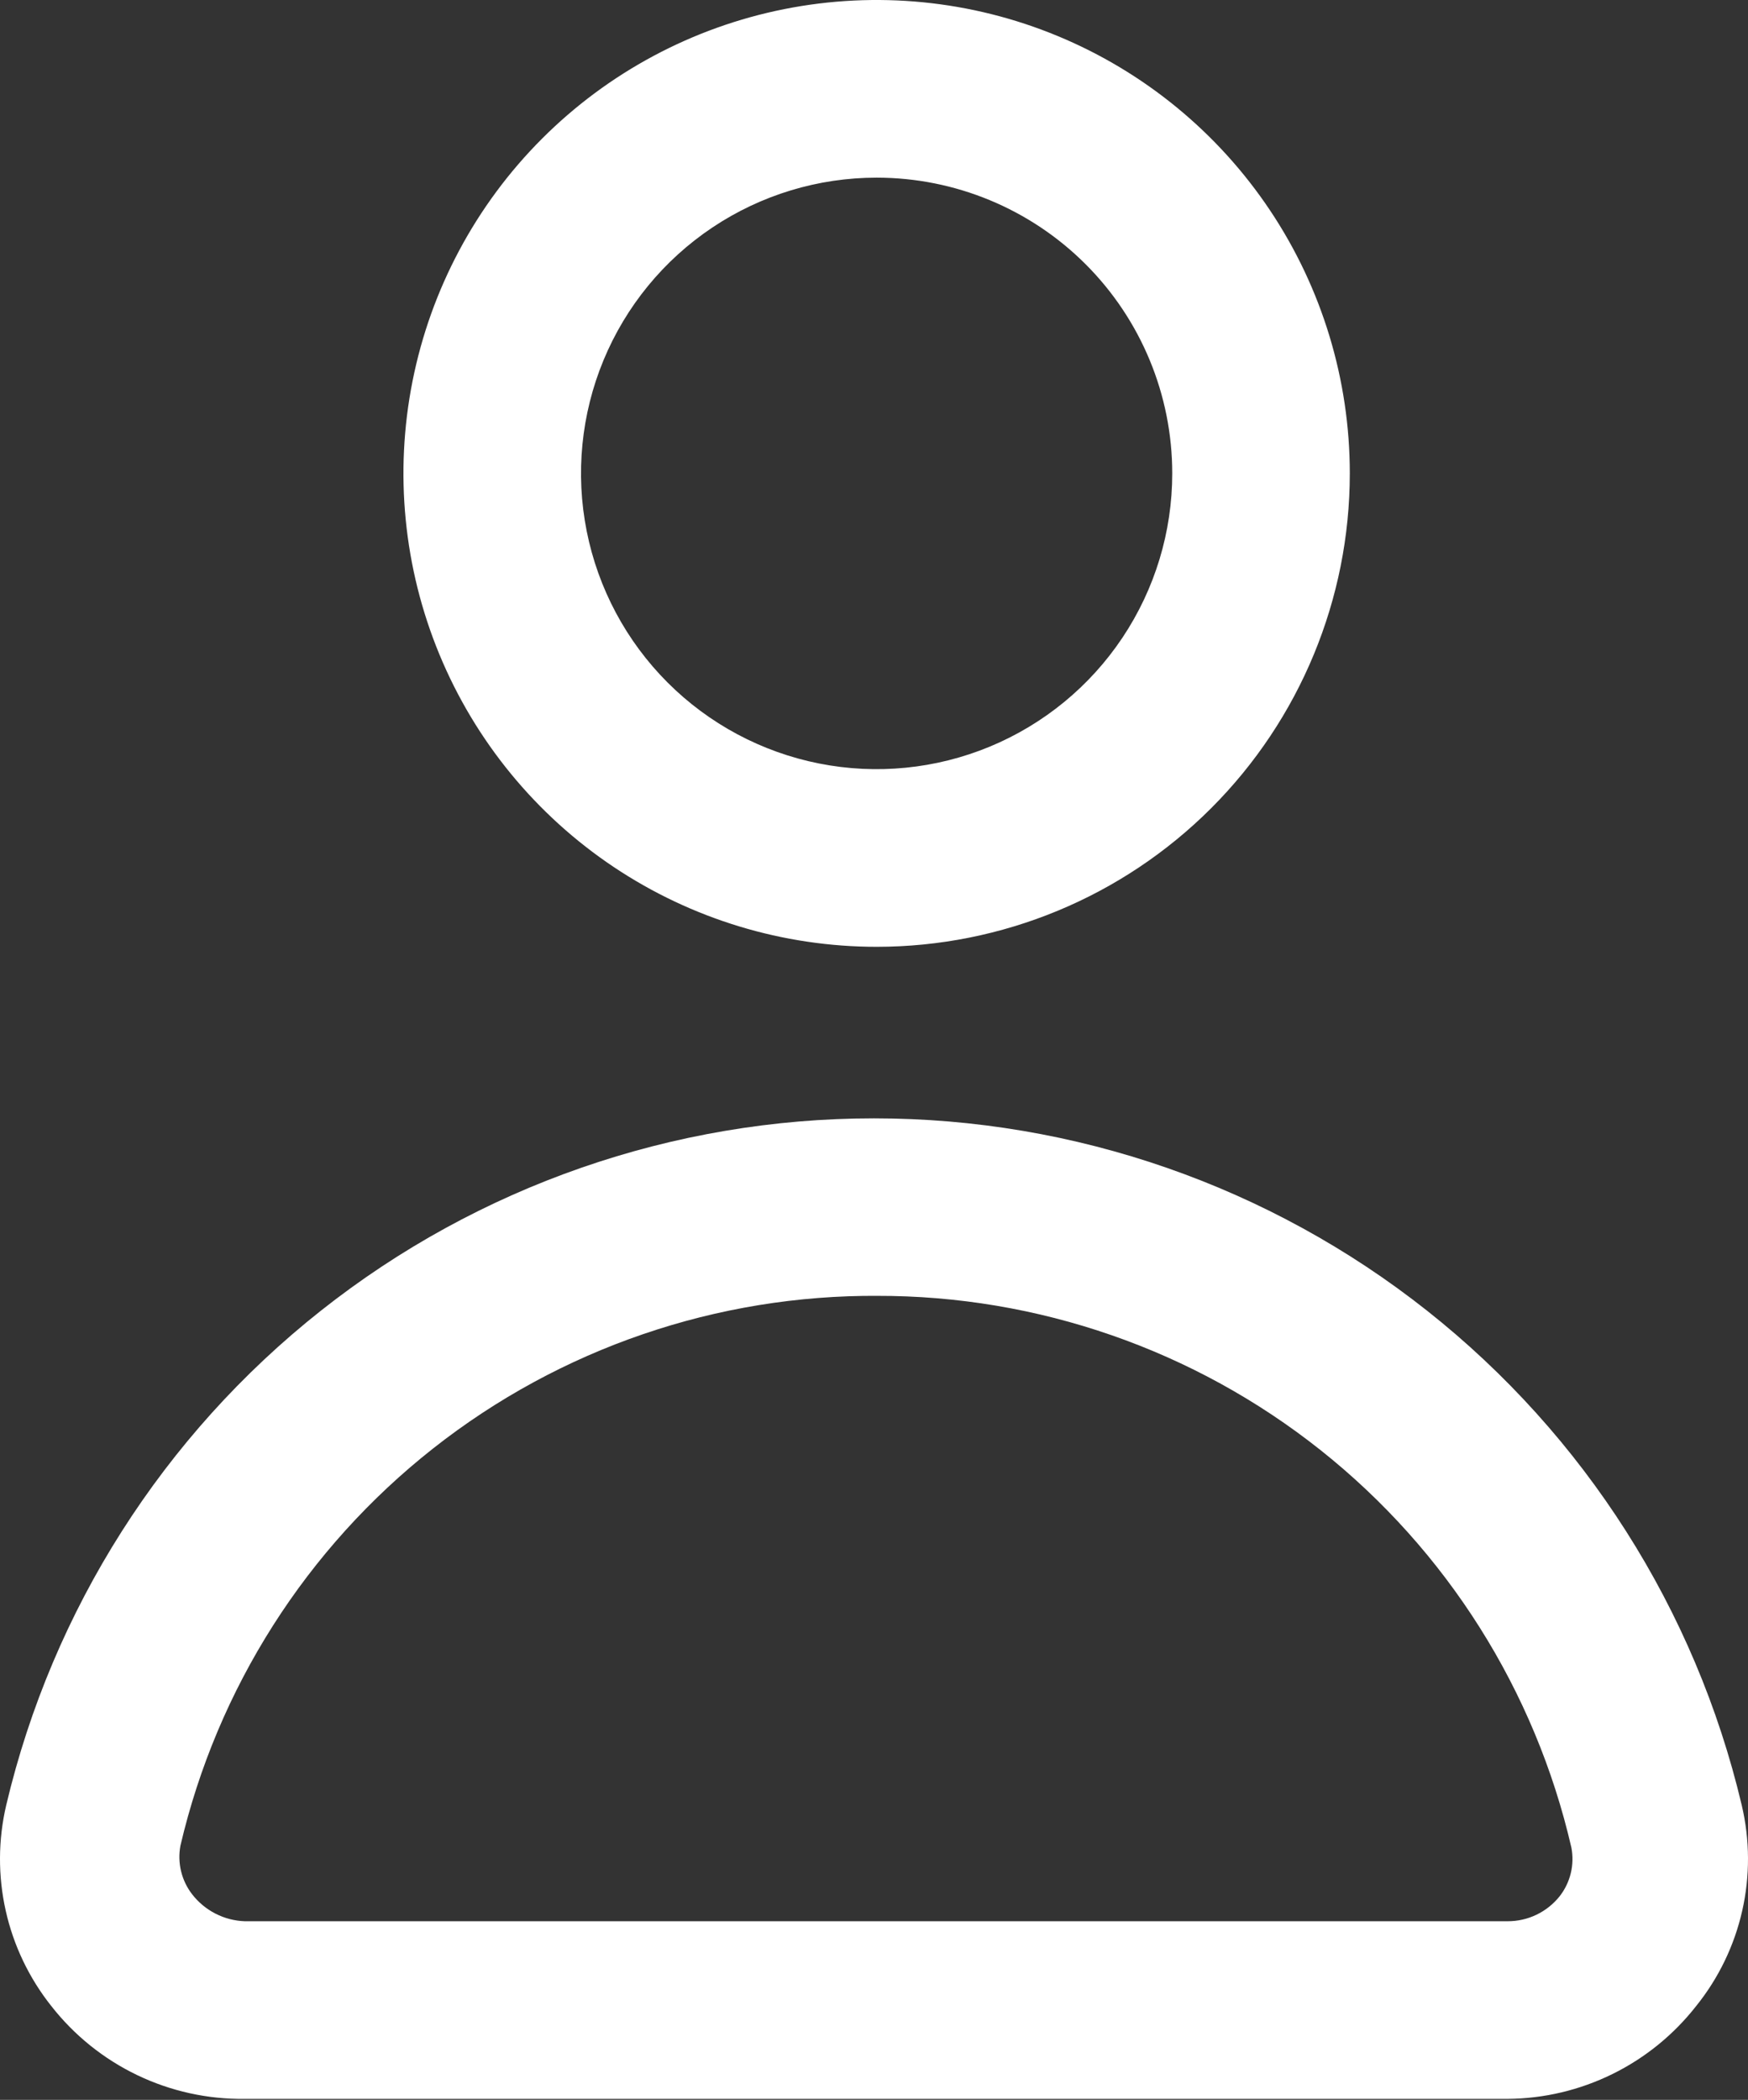 <svg width="847" height="1017" viewBox="0 0 847 1017" fill="none" xmlns="http://www.w3.org/2000/svg">
<rect x="0" y="0" width="847" height="1017" fill="#333333" stroke="none"/>
<path d="M730.482 1016.54H118.601C100.561 1016.76 82.713 1012.82 66.448 1005.01C50.182 997.201 35.939 985.744 24.826 971.531C14.086 958.011 6.545 942.235 2.769 925.385C-1.007 908.536 -0.92 891.05 3.024 874.239C25.422 779.556 79.123 695.203 155.432 634.84C231.741 574.477 326.19 541.637 423.487 541.637C520.784 541.637 615.233 574.477 691.542 634.84C767.851 695.203 821.552 779.556 843.95 874.239C847.932 891.064 848.016 908.575 844.197 925.437C840.377 942.299 832.756 958.064 821.913 971.531C811.044 985.432 797.177 996.699 781.345 1004.49C765.514 1012.29 748.128 1016.41 730.482 1016.54ZM425.714 627.611C347.478 627.045 271.375 653.099 209.901 701.494C148.427 749.889 105.237 817.75 87.421 893.932C86.658 898.016 86.764 902.215 87.734 906.254C88.703 910.294 90.514 914.084 93.047 917.376C96.079 921.309 99.941 924.525 104.358 926.794C108.775 929.063 113.638 930.33 118.601 930.504H730.482C735.351 930.524 740.16 929.437 744.546 927.325C748.932 925.213 752.781 922.132 755.802 918.314C758.349 915.028 760.167 911.239 761.138 907.197C762.108 903.155 762.207 898.953 761.428 894.87C743.897 818.769 701.039 750.879 639.875 702.323C578.712 653.767 502.87 627.424 424.776 627.611H425.714Z" fill="white"/>
<path d="M424.774 458.559C379.427 458.559 335.098 445.112 297.393 419.919C259.688 394.725 230.301 358.917 212.947 317.021C195.593 275.126 191.053 229.025 199.9 184.549C208.747 140.074 230.583 99.22 262.649 67.155C294.714 35.089 335.568 13.252 380.044 4.406C424.52 -4.441 470.62 0.099 512.515 17.453C554.411 34.807 590.219 64.194 615.413 101.899C640.607 139.604 654.054 183.933 654.054 229.28C654.054 290.088 629.897 348.407 586.899 391.405C543.901 434.403 485.583 458.559 424.774 458.559ZM424.774 86.039C396.443 86.039 368.749 94.439 345.193 110.179C321.637 125.919 303.278 148.29 292.436 174.464C281.595 200.638 278.758 229.439 284.285 257.225C289.812 285.011 303.454 310.534 323.487 330.567C343.52 350.599 369.043 364.242 396.829 369.769C424.615 375.296 453.416 372.459 479.59 361.617C505.764 350.776 528.135 332.416 543.875 308.86C559.614 285.304 568.015 257.61 568.015 229.28C568.015 191.29 552.924 154.856 526.061 127.993C499.198 101.13 462.764 86.039 424.774 86.039Z" fill="white"/>
</svg>
